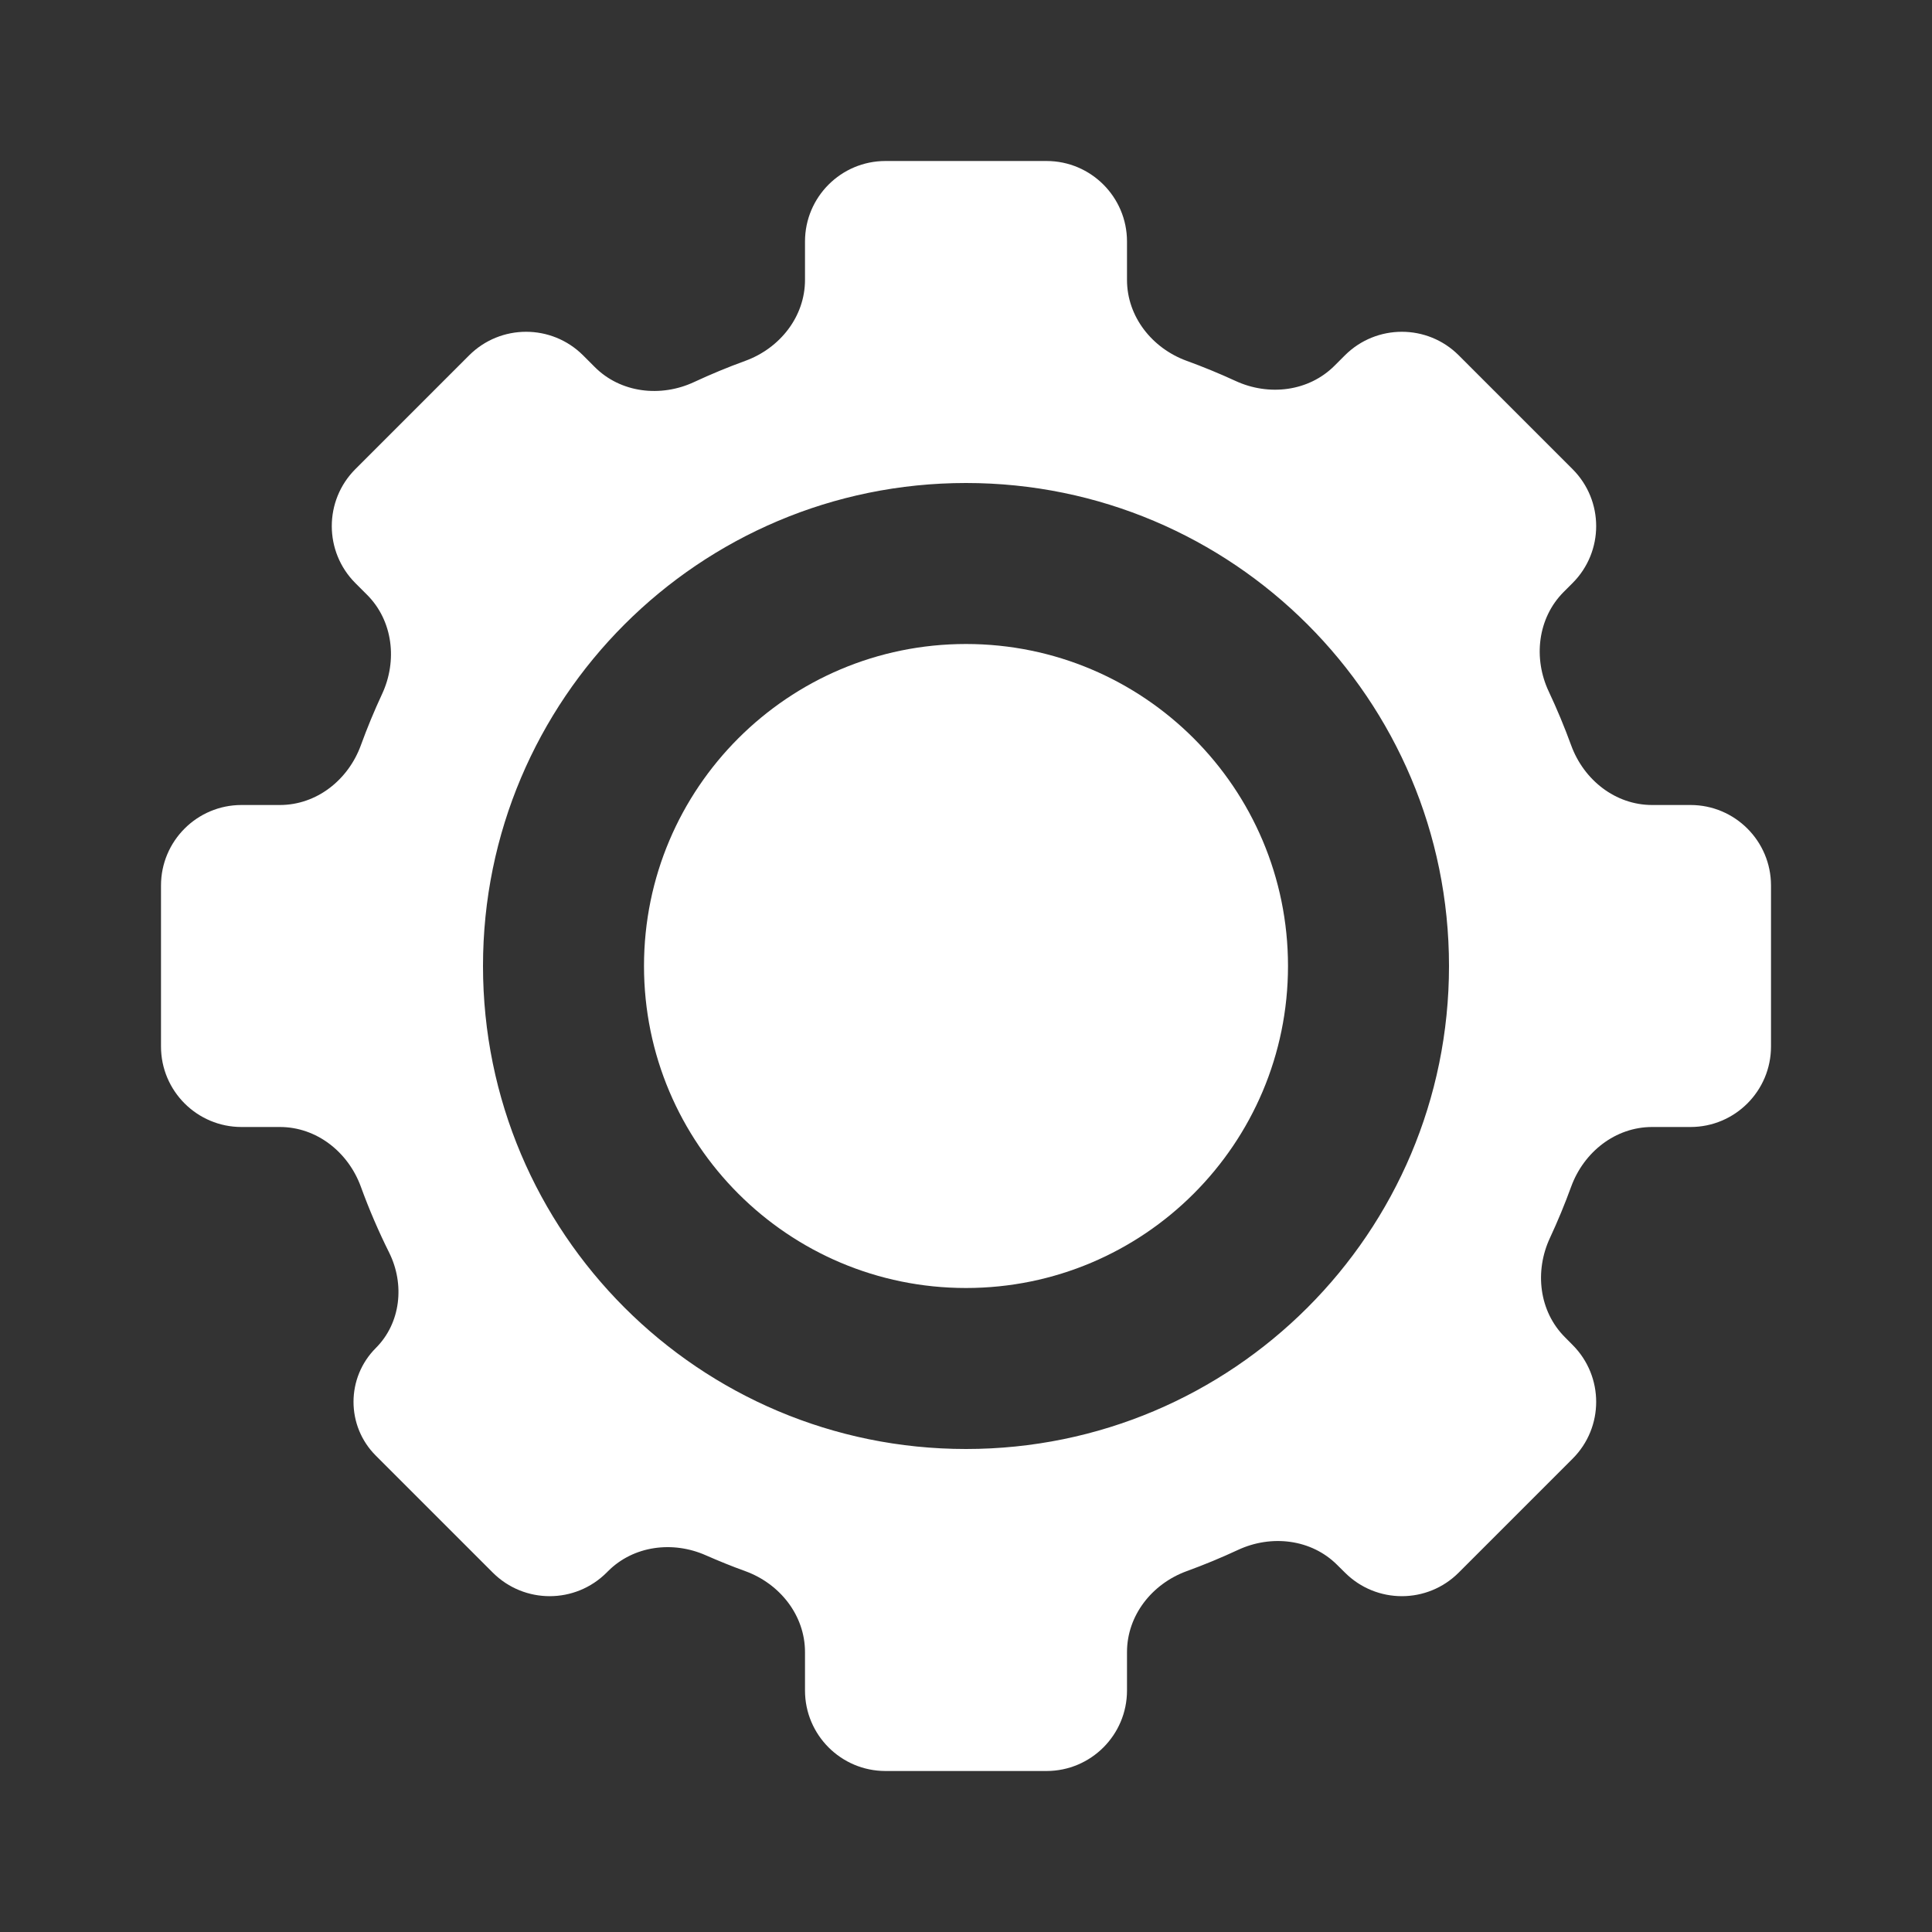<svg width="24" height="24" viewBox="0 0 24 24" fill="none" xmlns="http://www.w3.org/2000/svg">
<rect x="0" y="0" width="24" height="24" fill="#333333" stroke="none"/>
<path d="M12 16C14.209 16 16 14.209 16 12C16 9.791 14.209 8 12 8C9.791 8 8 9.791 8 12C8 14.209 9.791 16 12 16Z" fill="white"/>
<path fill-rule="evenodd" clip-rule="evenodd" d="M10 3C10 2.448 10.448 2 11 2H13C13.552 2 14 2.448 14 3V3.477C14 3.933 14.311 4.325 14.74 4.482C14.947 4.557 15.15 4.641 15.348 4.732C15.761 4.923 16.256 4.865 16.578 4.543L16.707 4.414C17.098 4.024 17.731 4.024 18.121 4.414L19.535 5.828C19.926 6.219 19.926 6.852 19.535 7.243L19.424 7.354C19.101 7.678 19.044 8.178 19.24 8.592C19.342 8.809 19.435 9.032 19.518 9.26C19.675 9.689 20.067 10 20.523 10H21C21.552 10 22 10.448 22 11V13C22 13.552 21.552 14 21 14H20.523C20.067 14 19.675 14.311 19.518 14.74C19.439 14.957 19.351 15.17 19.254 15.378C19.061 15.792 19.118 16.29 19.441 16.612L19.535 16.707C19.926 17.098 19.926 17.731 19.535 18.121L18.121 19.535C17.731 19.926 17.098 19.926 16.707 19.535L16.612 19.441C16.29 19.118 15.792 19.061 15.378 19.254C15.17 19.351 14.957 19.439 14.74 19.518C14.311 19.675 14 20.067 14 20.523V21C14 21.552 13.552 22 13 22H11C10.448 22 10 21.552 10 21V20.523C10 20.067 9.689 19.675 9.26 19.518C9.093 19.458 8.929 19.391 8.767 19.32C8.358 19.139 7.871 19.2 7.554 19.517L7.536 19.535C7.145 19.926 6.512 19.926 6.121 19.535L4.669 18.083C4.299 17.714 4.299 17.115 4.669 16.745V16.745C4.979 16.435 5.03 15.954 4.834 15.56C4.702 15.295 4.584 15.021 4.482 14.74C4.325 14.311 3.933 14 3.477 14H3C2.448 14 2 13.552 2 13V11C2 10.448 2.448 10 3 10H3.477C3.933 10 4.325 9.689 4.482 9.26C4.561 9.043 4.649 8.83 4.746 8.622C4.939 8.208 4.882 7.71 4.559 7.388L4.414 7.243C4.024 6.852 4.024 6.219 4.414 5.828L5.828 4.414C6.219 4.024 6.852 4.024 7.243 4.414L7.388 4.559C7.71 4.882 8.208 4.939 8.622 4.746C8.83 4.649 9.043 4.561 9.26 4.482C9.689 4.325 10 3.933 10 3.477V3ZM12 6C8.686 6 6 8.686 6 12C6 15.314 8.686 18 12 18C15.314 18 18 15.314 18 12C18 8.686 15.314 6 12 6Z" fill="white"/>
</svg>
